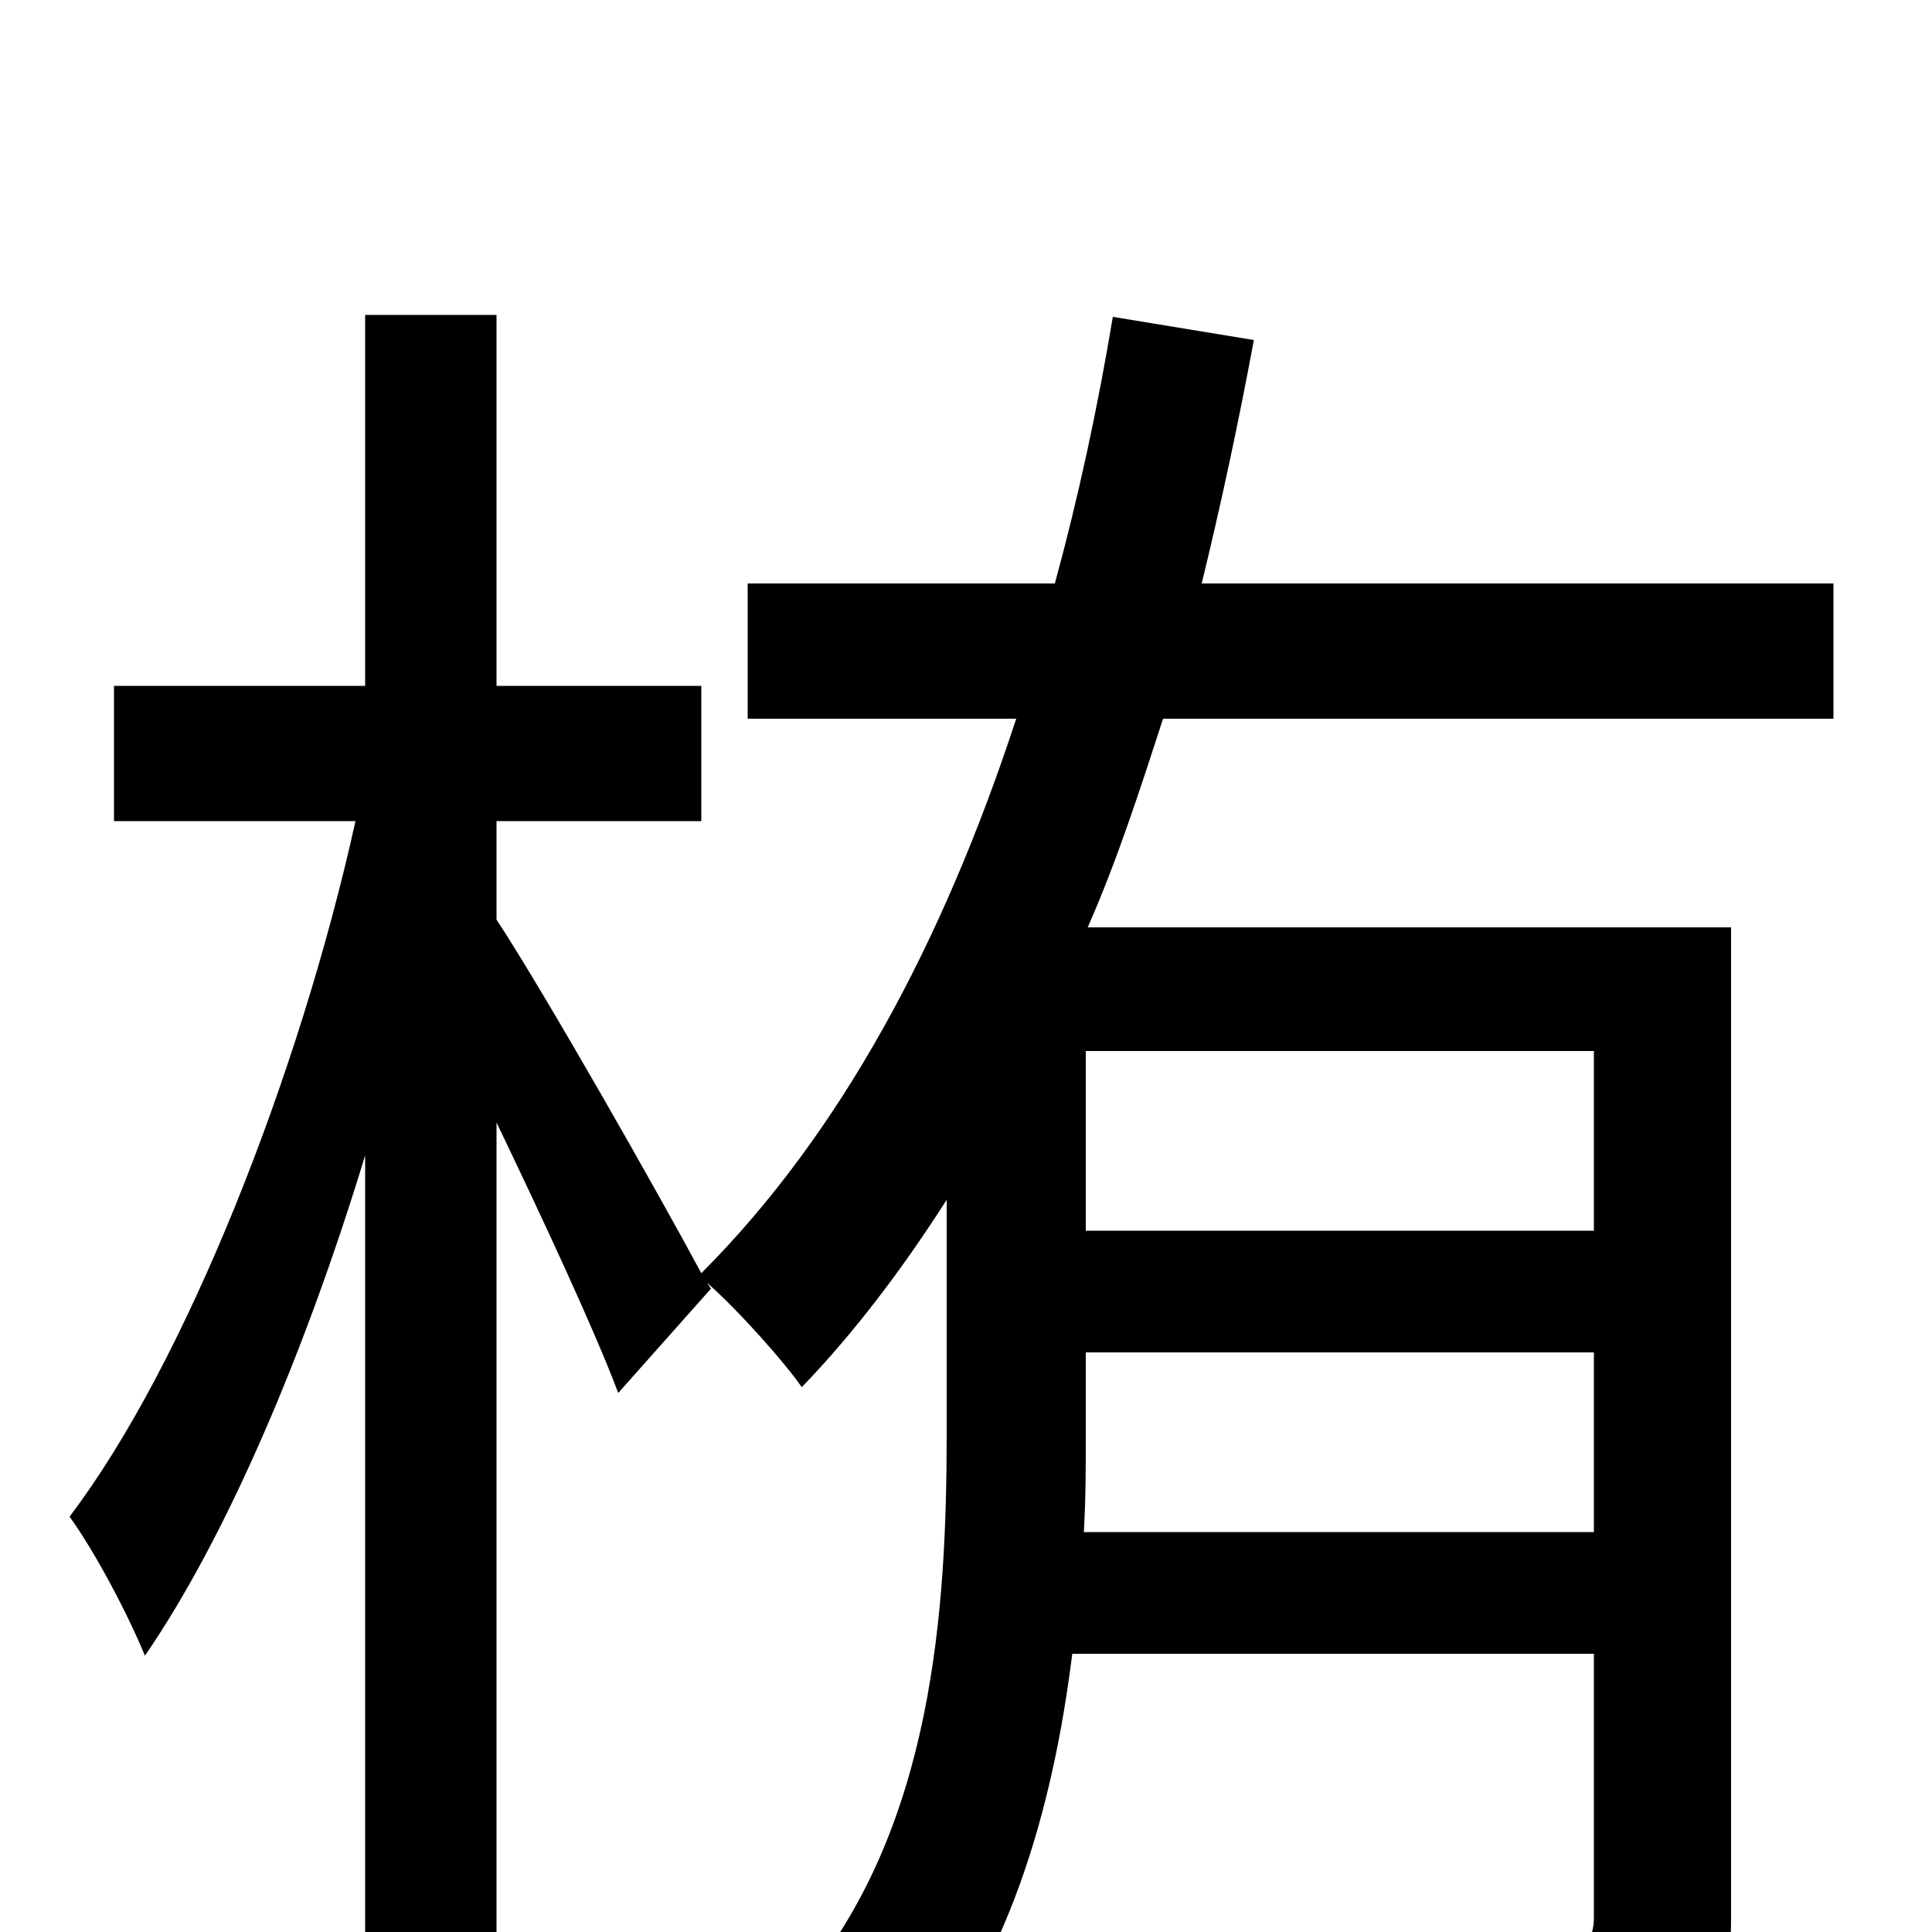 <svg xmlns="http://www.w3.org/2000/svg" viewBox="0 -1000 1000 1000">
	<path fill="#000000" d="M825 -363H562V-456H825ZM561 -207C562 -224 562 -241 562 -257V-300H825V-207ZM949 -628V-698H622C632 -739 641 -781 649 -824L576 -836C568 -788 558 -742 546 -698H387V-628H526C488 -512 435 -413 363 -341C341 -382 282 -486 257 -524V-575H363V-645H257V-837H189V-645H59V-575H184C155 -444 96 -294 36 -215C49 -197 66 -165 75 -143C117 -204 158 -300 189 -402V76H257V-419C281 -369 308 -311 320 -279L368 -333L366 -336C382 -322 406 -295 415 -282C442 -310 467 -343 490 -379V-258C490 -167 483 -55 416 26C430 37 458 65 467 81C522 19 545 -64 555 -144H825V-8C825 4 821 8 807 8C796 9 755 9 709 8C718 27 728 56 730 76C795 76 836 75 862 63C889 51 896 31 896 -8V-520H563C578 -554 590 -591 602 -628Z"/>
</svg>